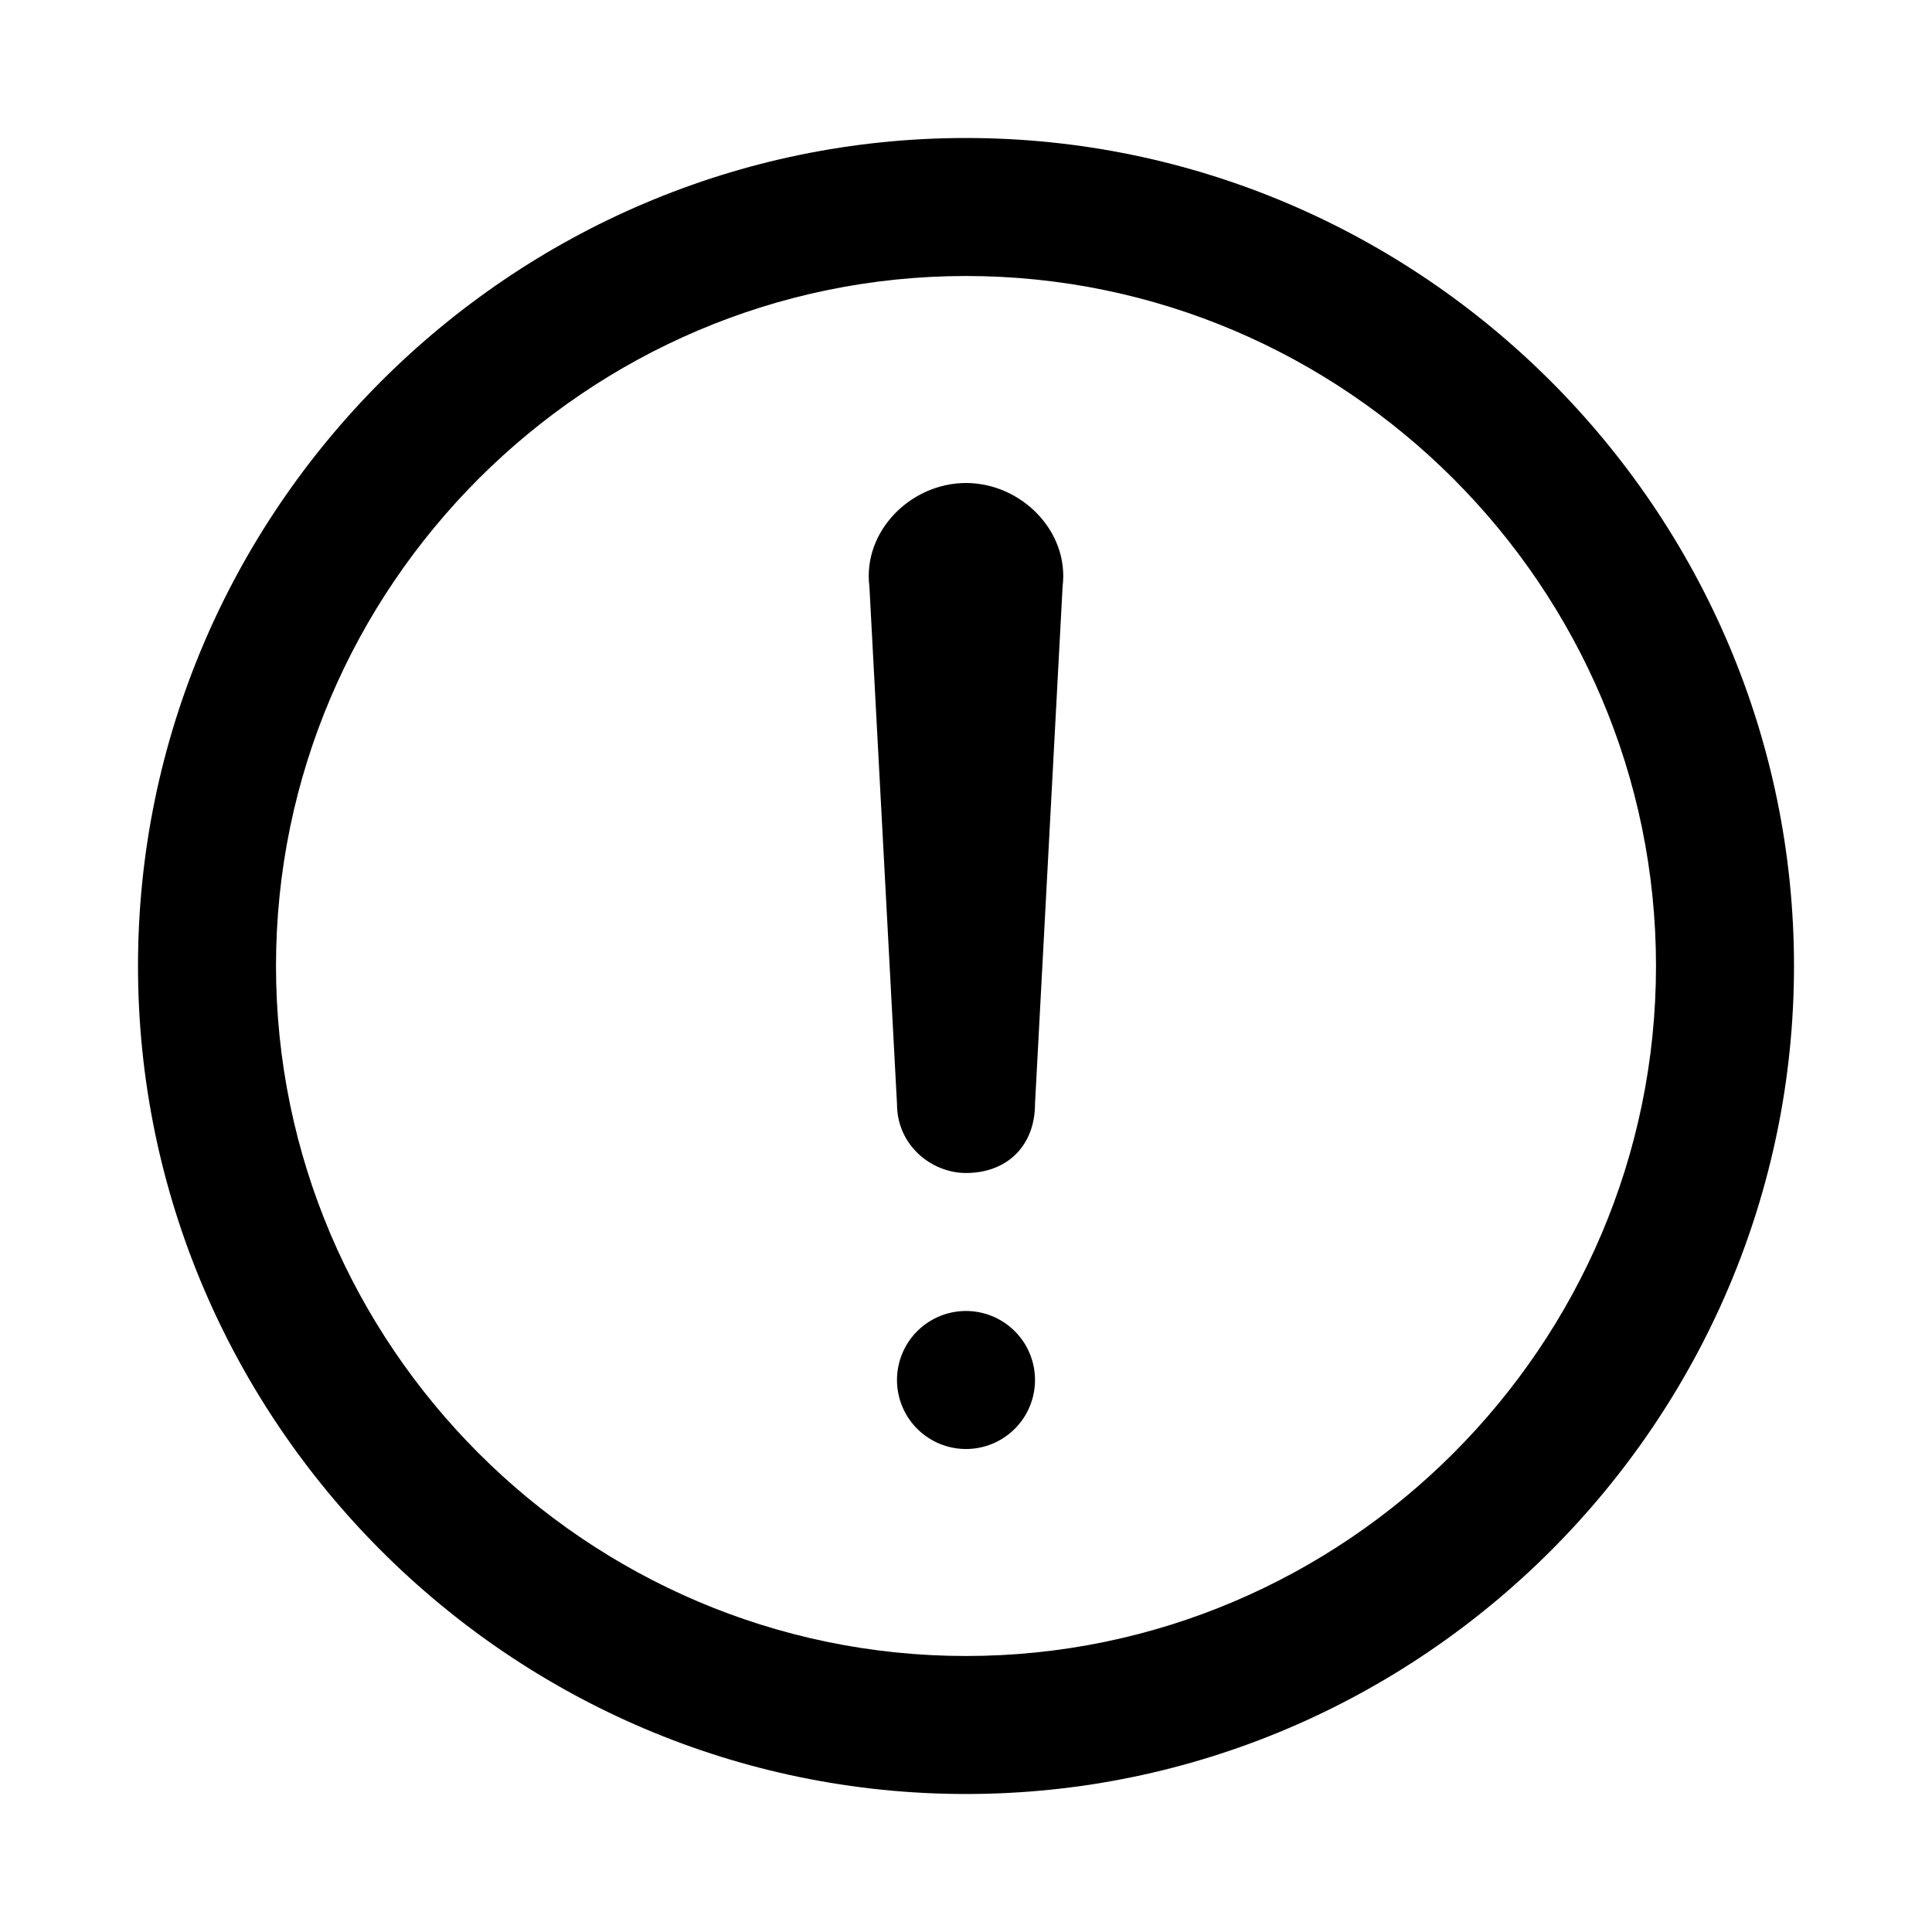 <svg t="1626319241055" class="icon" viewBox="0 0 1024 1024" version="1.1"
    xmlns="http://www.w3.org/2000/svg" p-id="1171" width="200" height="200">
    <path
        d="M512 73.143C270.629 73.143 73.143 270.629 73.143 512s197.486 438.857 438.857 438.857 438.857-197.486 438.857-438.857S753.371 73.143 512 73.143z m0 804.571C310.857 877.714 146.286 713.143 146.286 512S310.857 146.286 512 146.286s365.714 164.571 365.714 365.714-164.571 365.714-365.714 365.714z"
        p-id="1172"></path>
    <path
        d="M512 731.429m-36.571 0a36.571 36.571 0 1 0 73.143 0 36.571 36.571 0 1 0-73.143 0Z"
        p-id="1173"></path>
    <path
        d="M512 256c-29.257 0-54.857 25.6-51.2 54.857L475.429 585.143c0 21.943 18.286 36.571 36.571 36.571 21.943 0 36.571-14.629 36.571-36.571l14.629-274.286c3.657-29.257-21.943-54.857-51.2-54.857z"
        p-id="1174"></path>
</svg>